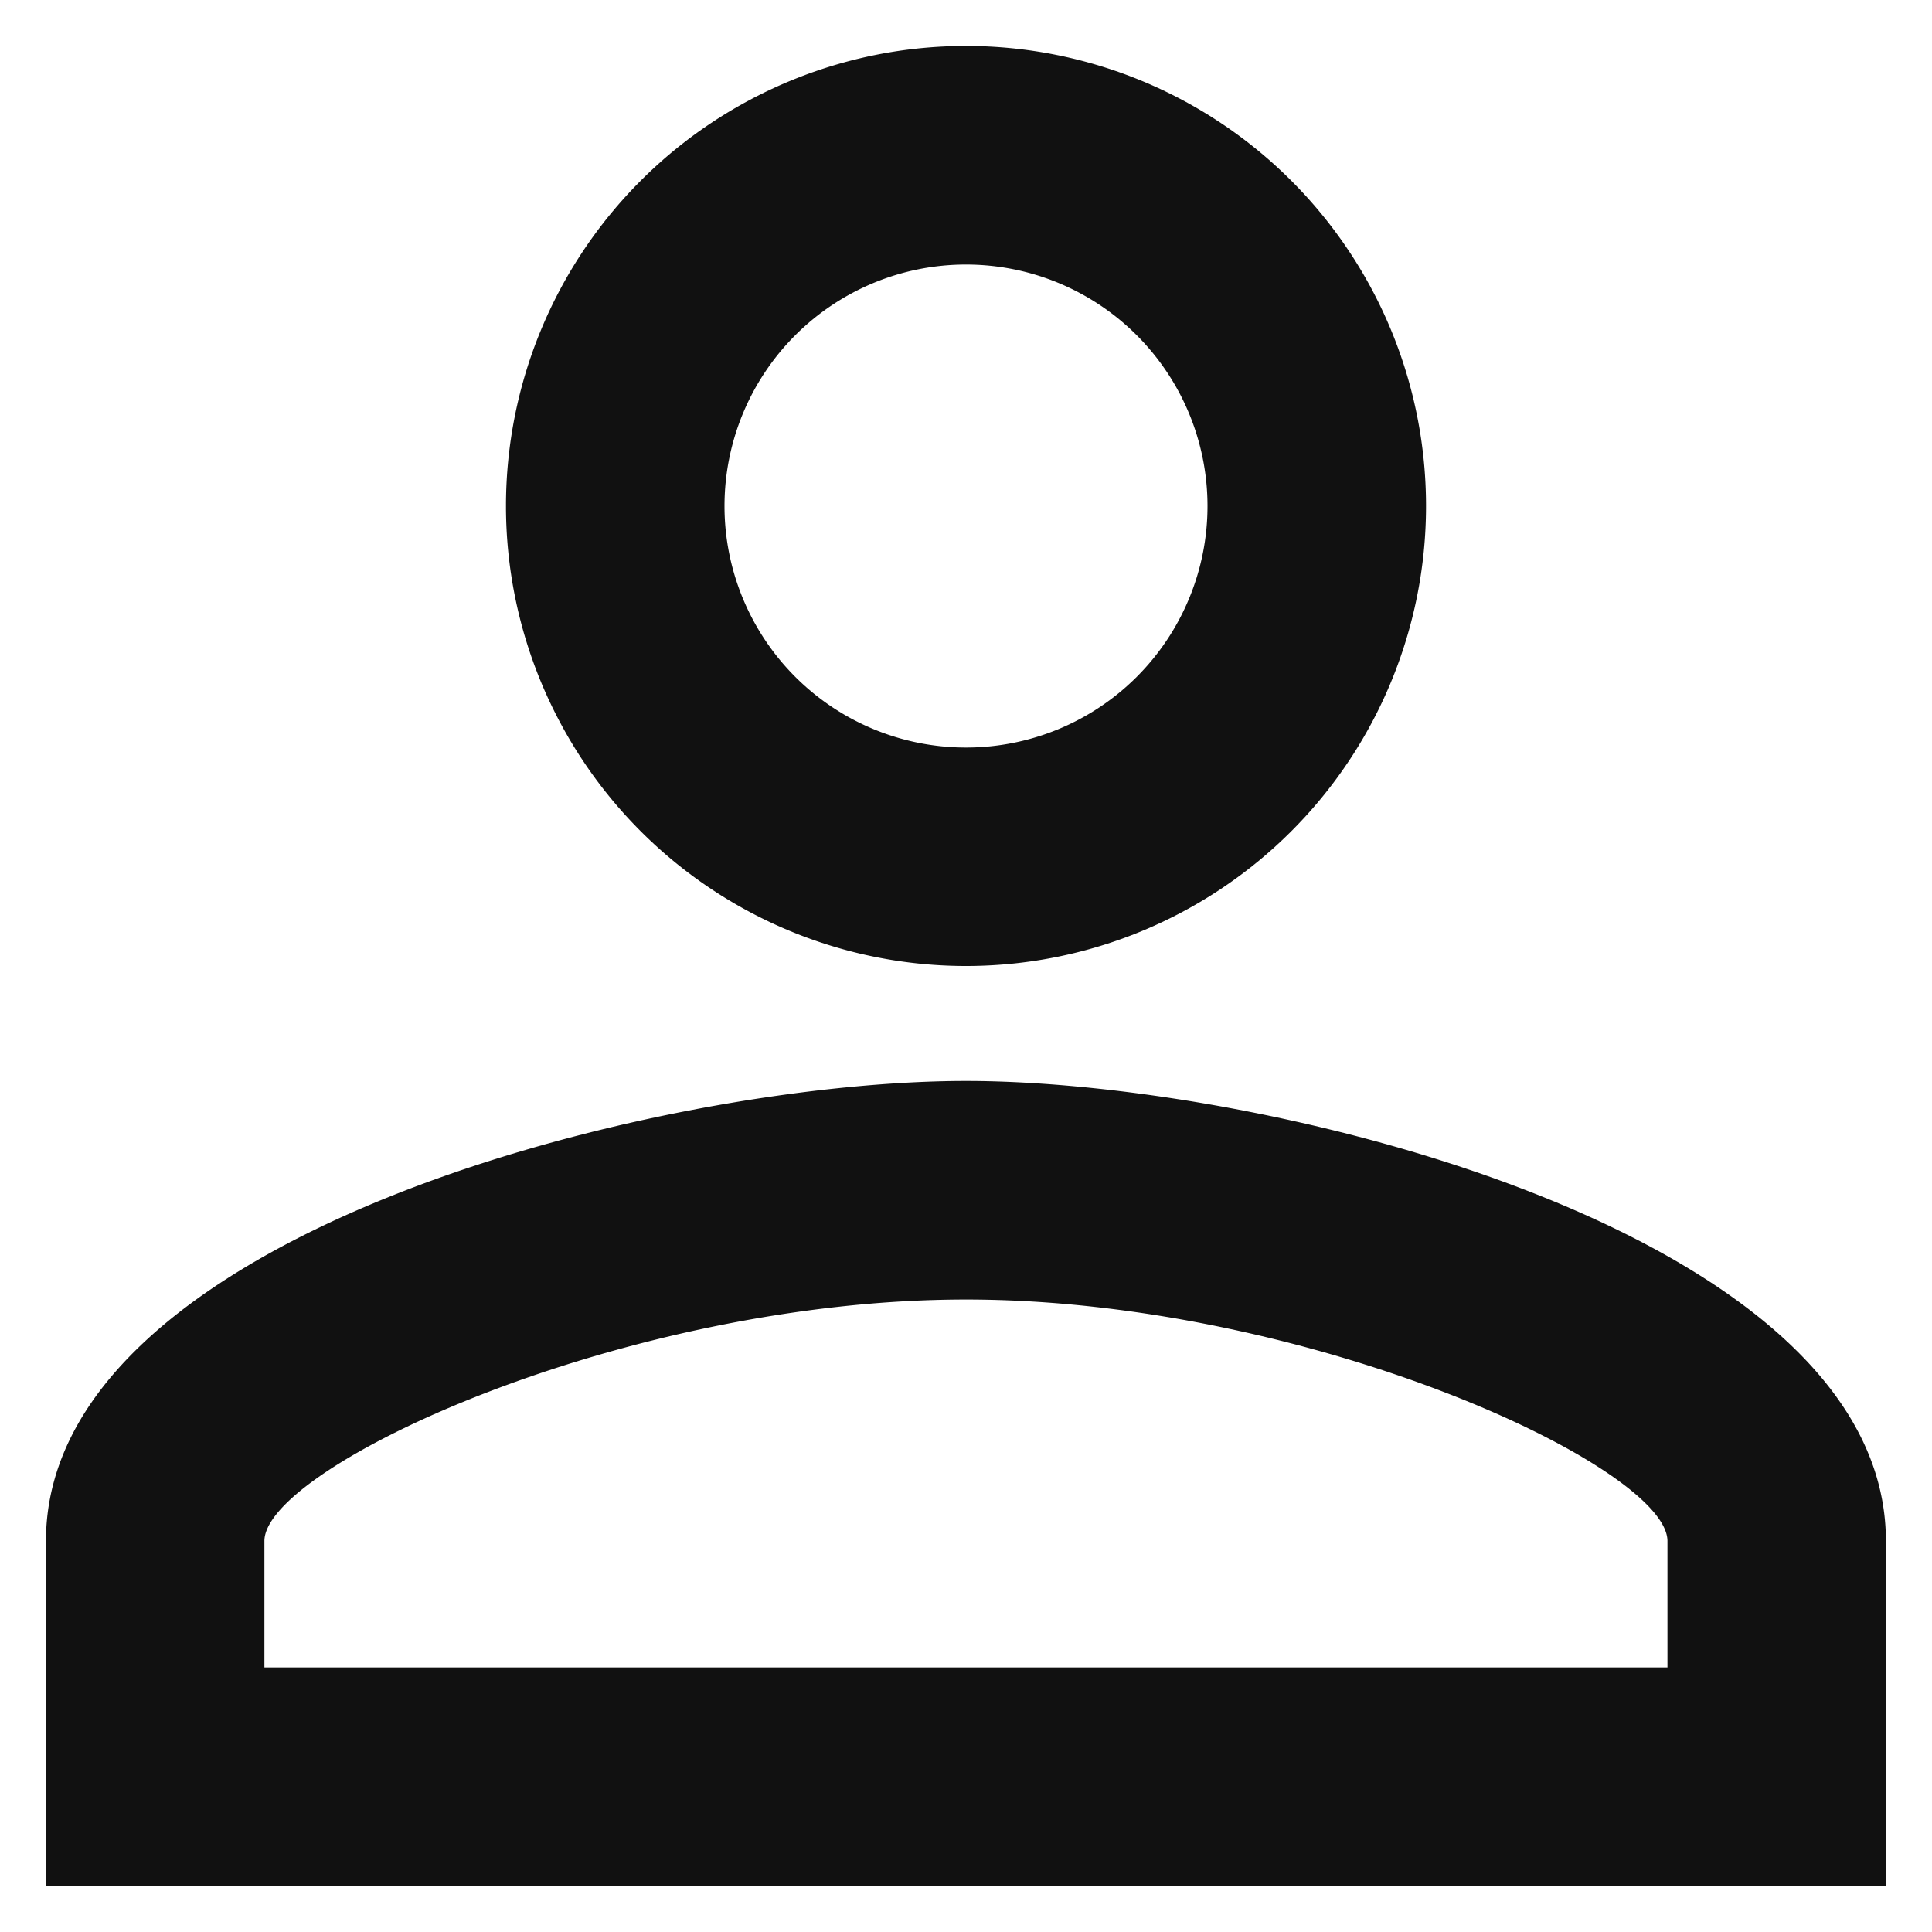 <svg width="14" height="14" fill="none" xmlns="http://www.w3.org/2000/svg"><path d="M7 1.917a1.75 1.75 0 110 3.5 1.75 1.75 0 010-3.5zm0 7.5c2.479 0 5.083 1.212 5.083 1.75v.916H1.916v-.916c0-.538 2.605-1.75 5.084-1.75zM7 .333A3.332 3.332 0 107 7 3.332 3.332 0 107 .333zm0 7.5c-2.221 0-6.667 1.113-6.667 3.334v2.5h13.333v-2.5c0-2.221-4.445-3.334-6.666-3.334z" fill="#111"/></svg>